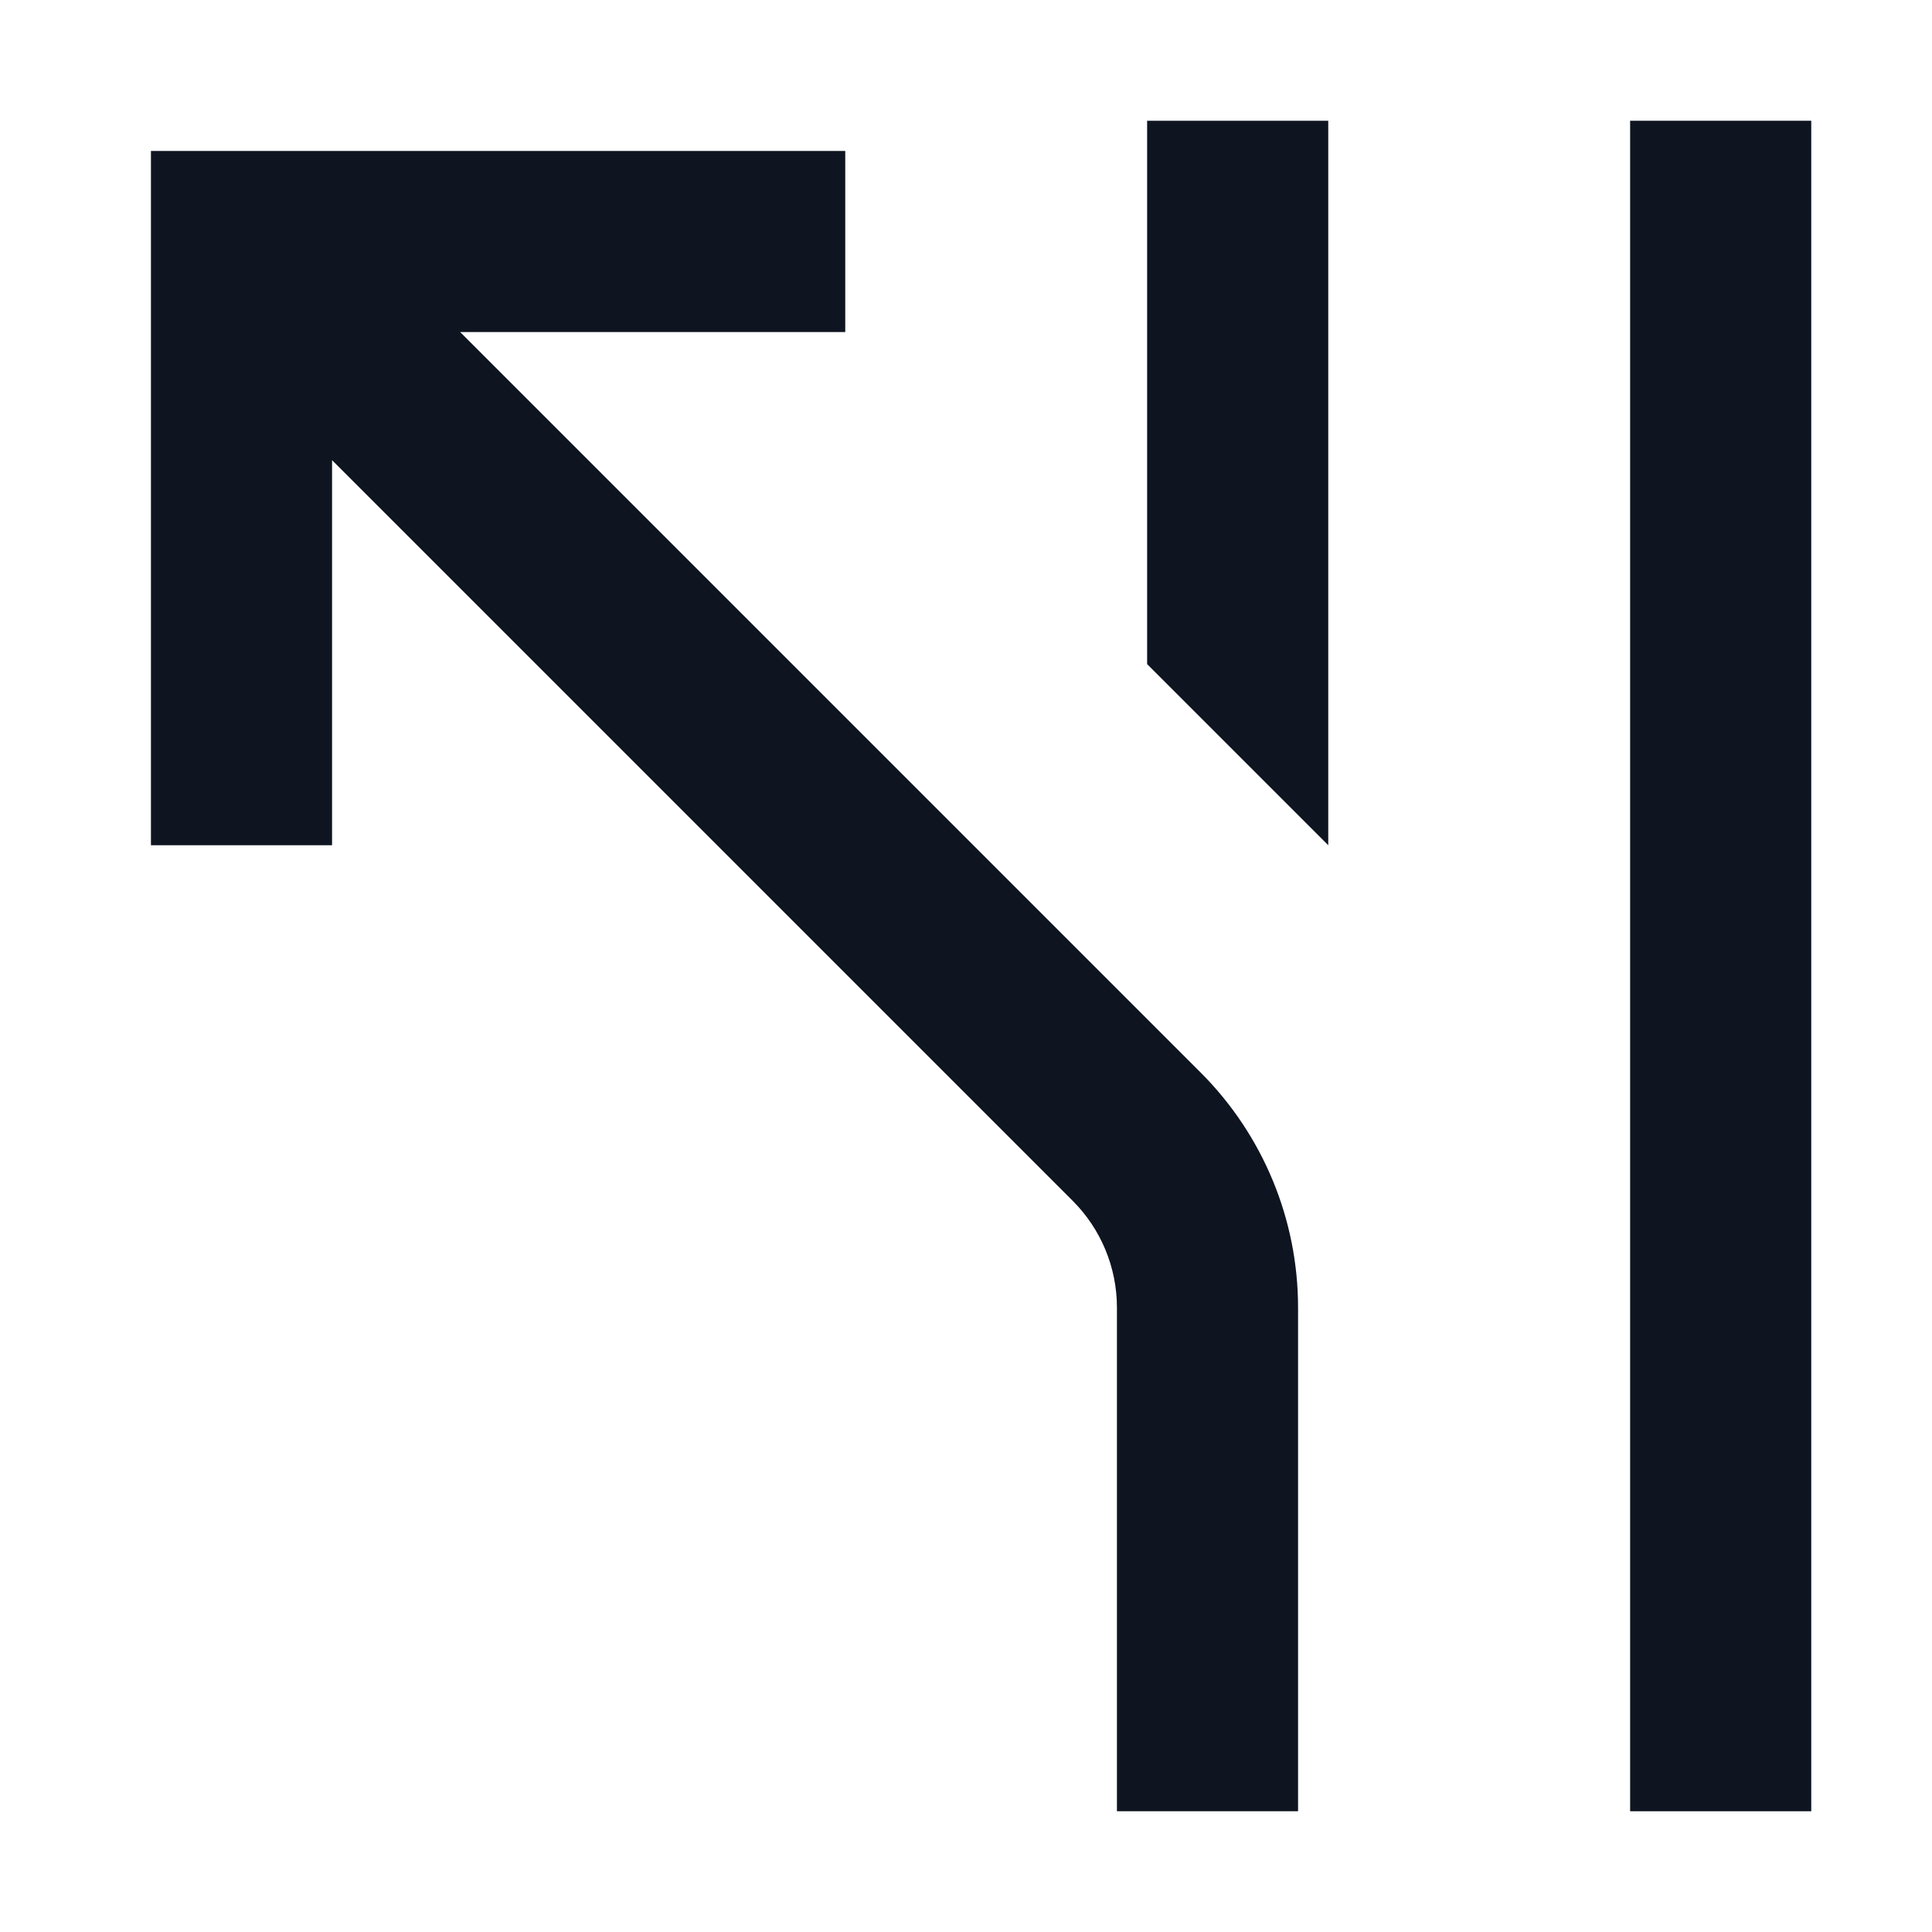 <svg width="16" height="16" viewBox="0 0 16 16" fill="none" xmlns="http://www.w3.org/2000/svg">
<path d="M13.5 1V15H15V1H13.5Z" fill="#0E1520"/>
<path d="M1.25 7V1.25L7 1.25V2.75L3.811 2.75L9.945 8.884C10.46 9.4 10.75 10.099 10.75 10.829L10.75 15H9.25L9.25 10.829C9.25 10.497 9.118 10.179 8.884 9.945L2.75 3.811L2.75 7L1.25 7Z" fill="#0E1520"/>
<path d="M11 1H9.5V5.5L11 7V1Z" fill="#0E1520"/>
</svg>
